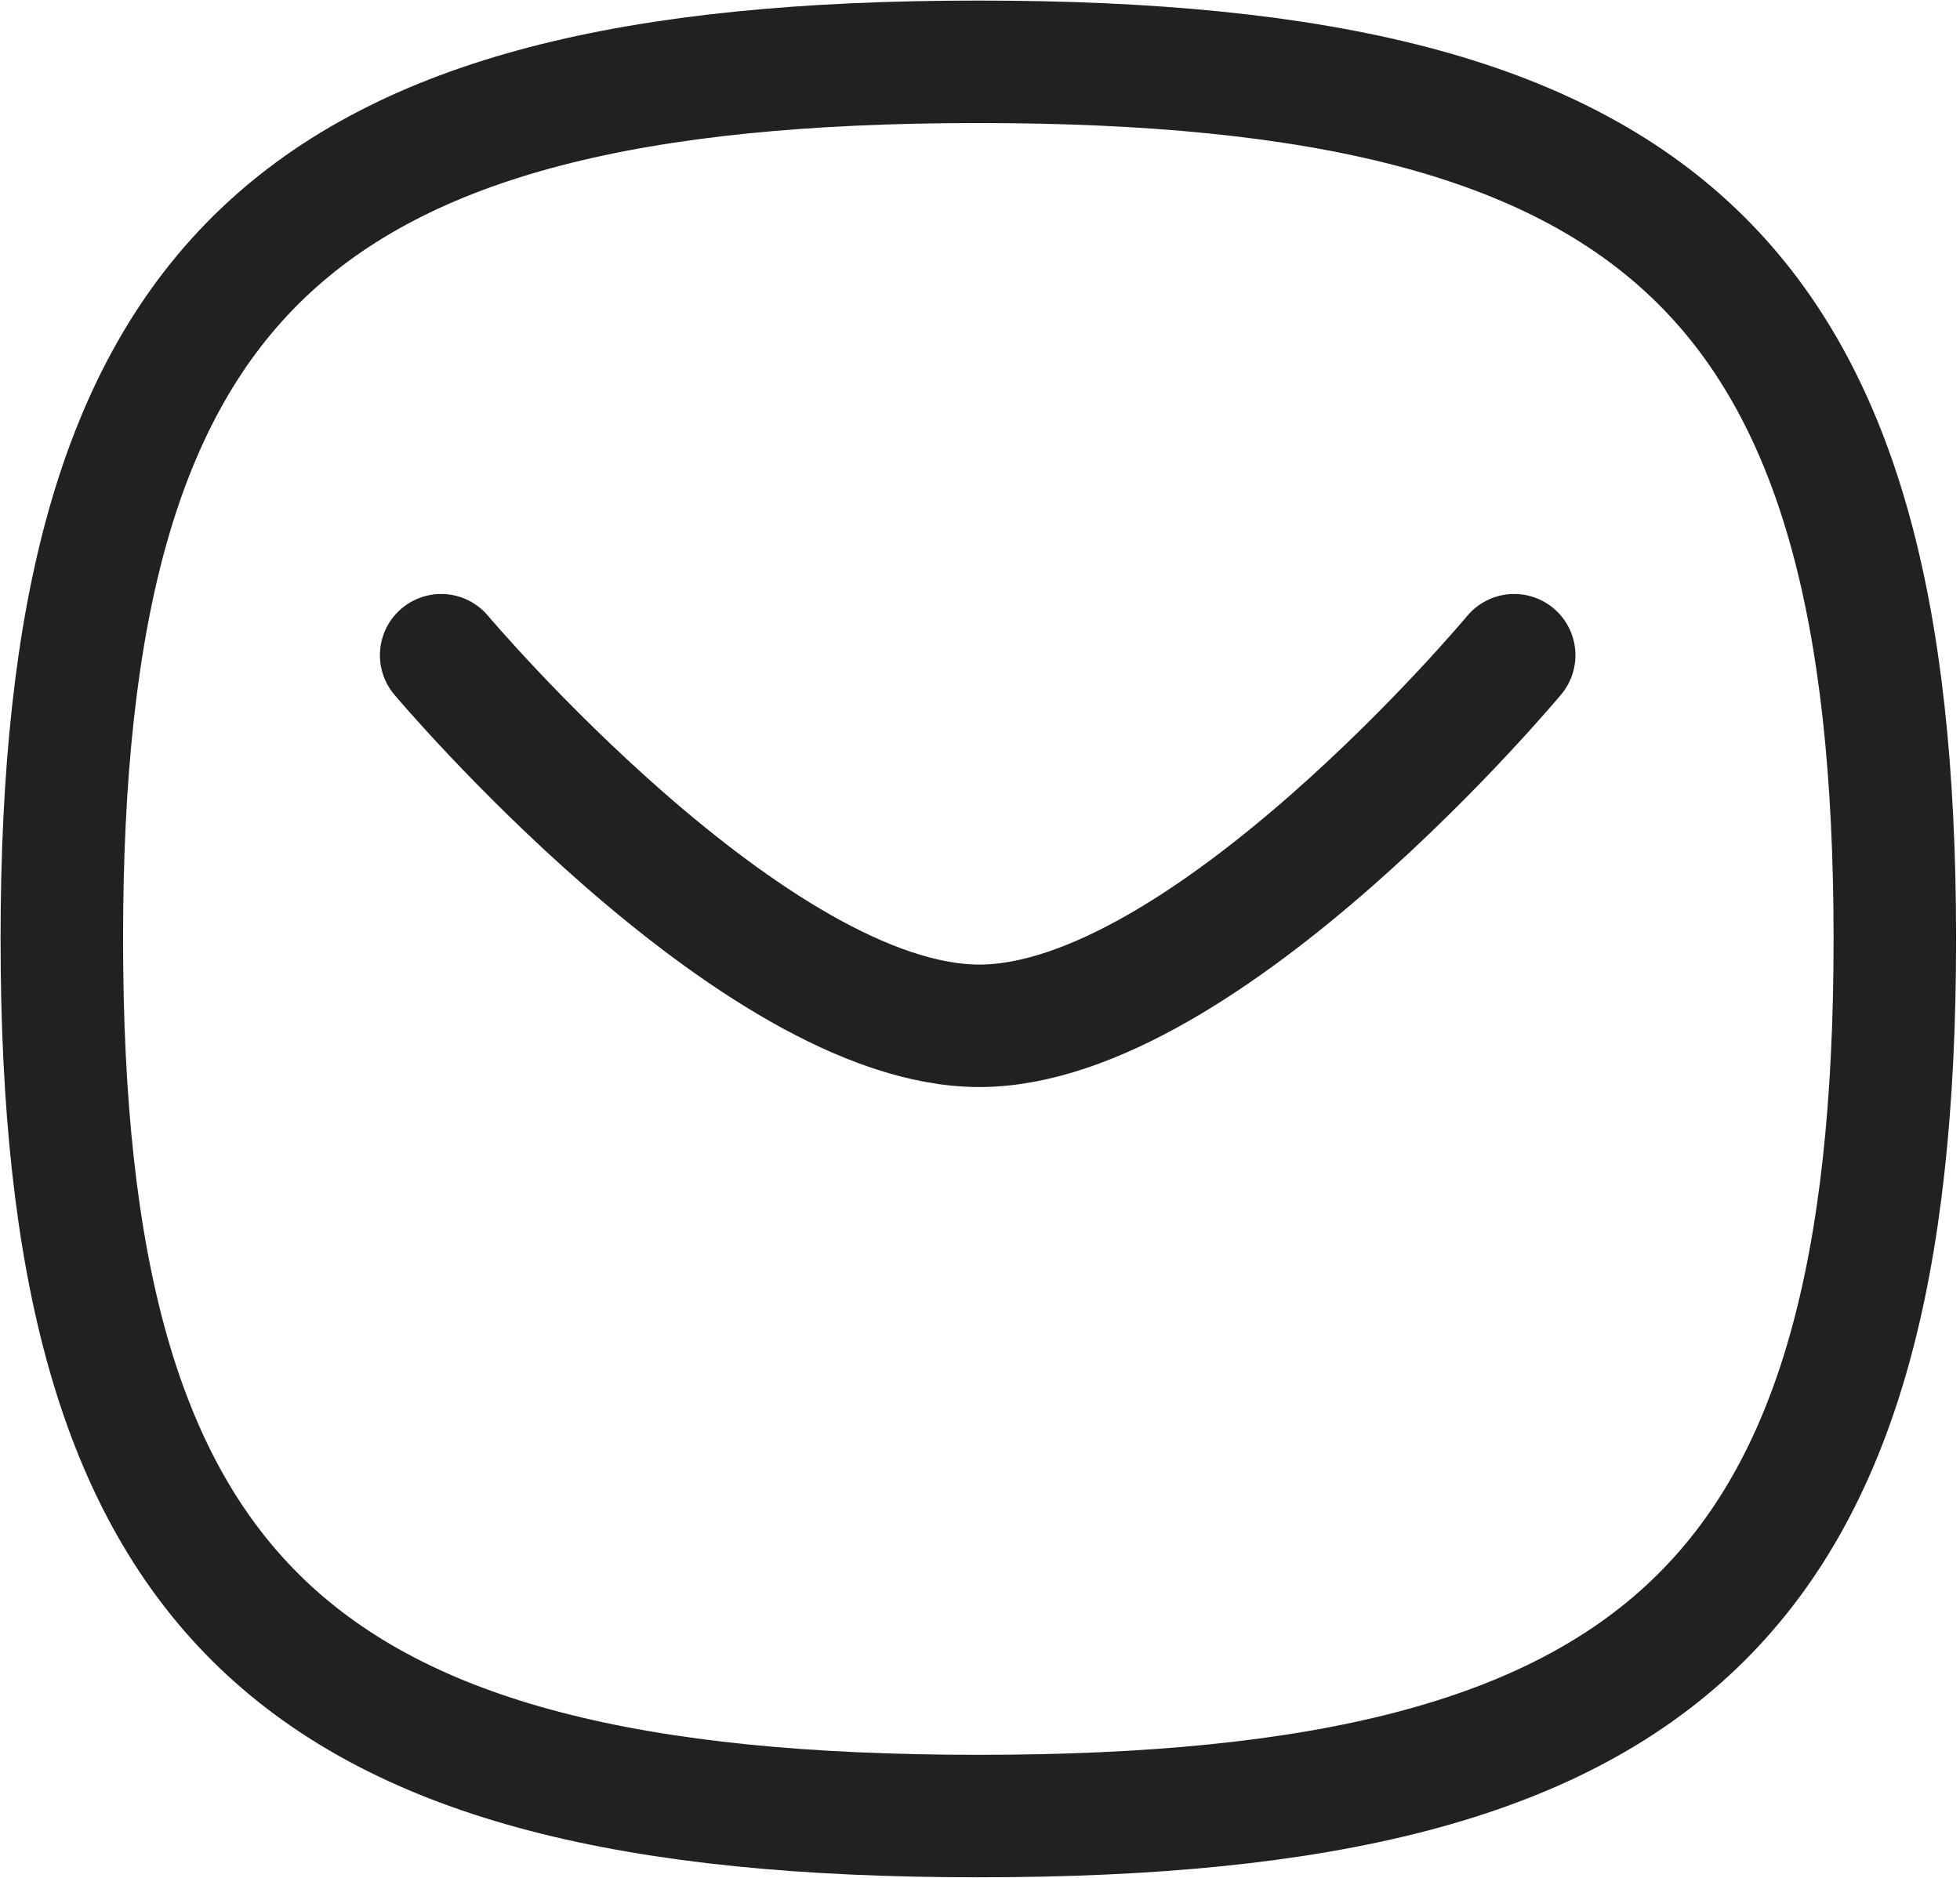 <svg width="24" height="23" viewBox="0 0 24 23" fill="none" xmlns="http://www.w3.org/2000/svg">
<path d="M18.541 8.025C18.541 8.025 14.759 12.564 11.992 12.564C9.227 12.564 5.402 8.025 5.402 8.025" stroke="#212121" stroke-width="1.5" stroke-linecap="round" stroke-linejoin="round"/>
<path fill-rule="evenodd" clip-rule="evenodd" d="M0.757 11.5C0.757 3.443 3.563 0.757 11.98 0.757C20.396 0.757 23.202 3.443 23.202 11.5C23.202 19.556 20.396 22.243 11.98 22.243C3.563 22.243 0.757 19.556 0.757 11.5Z" stroke="#212121" stroke-width="1.5" stroke-linecap="round" stroke-linejoin="round"/>
</svg>

